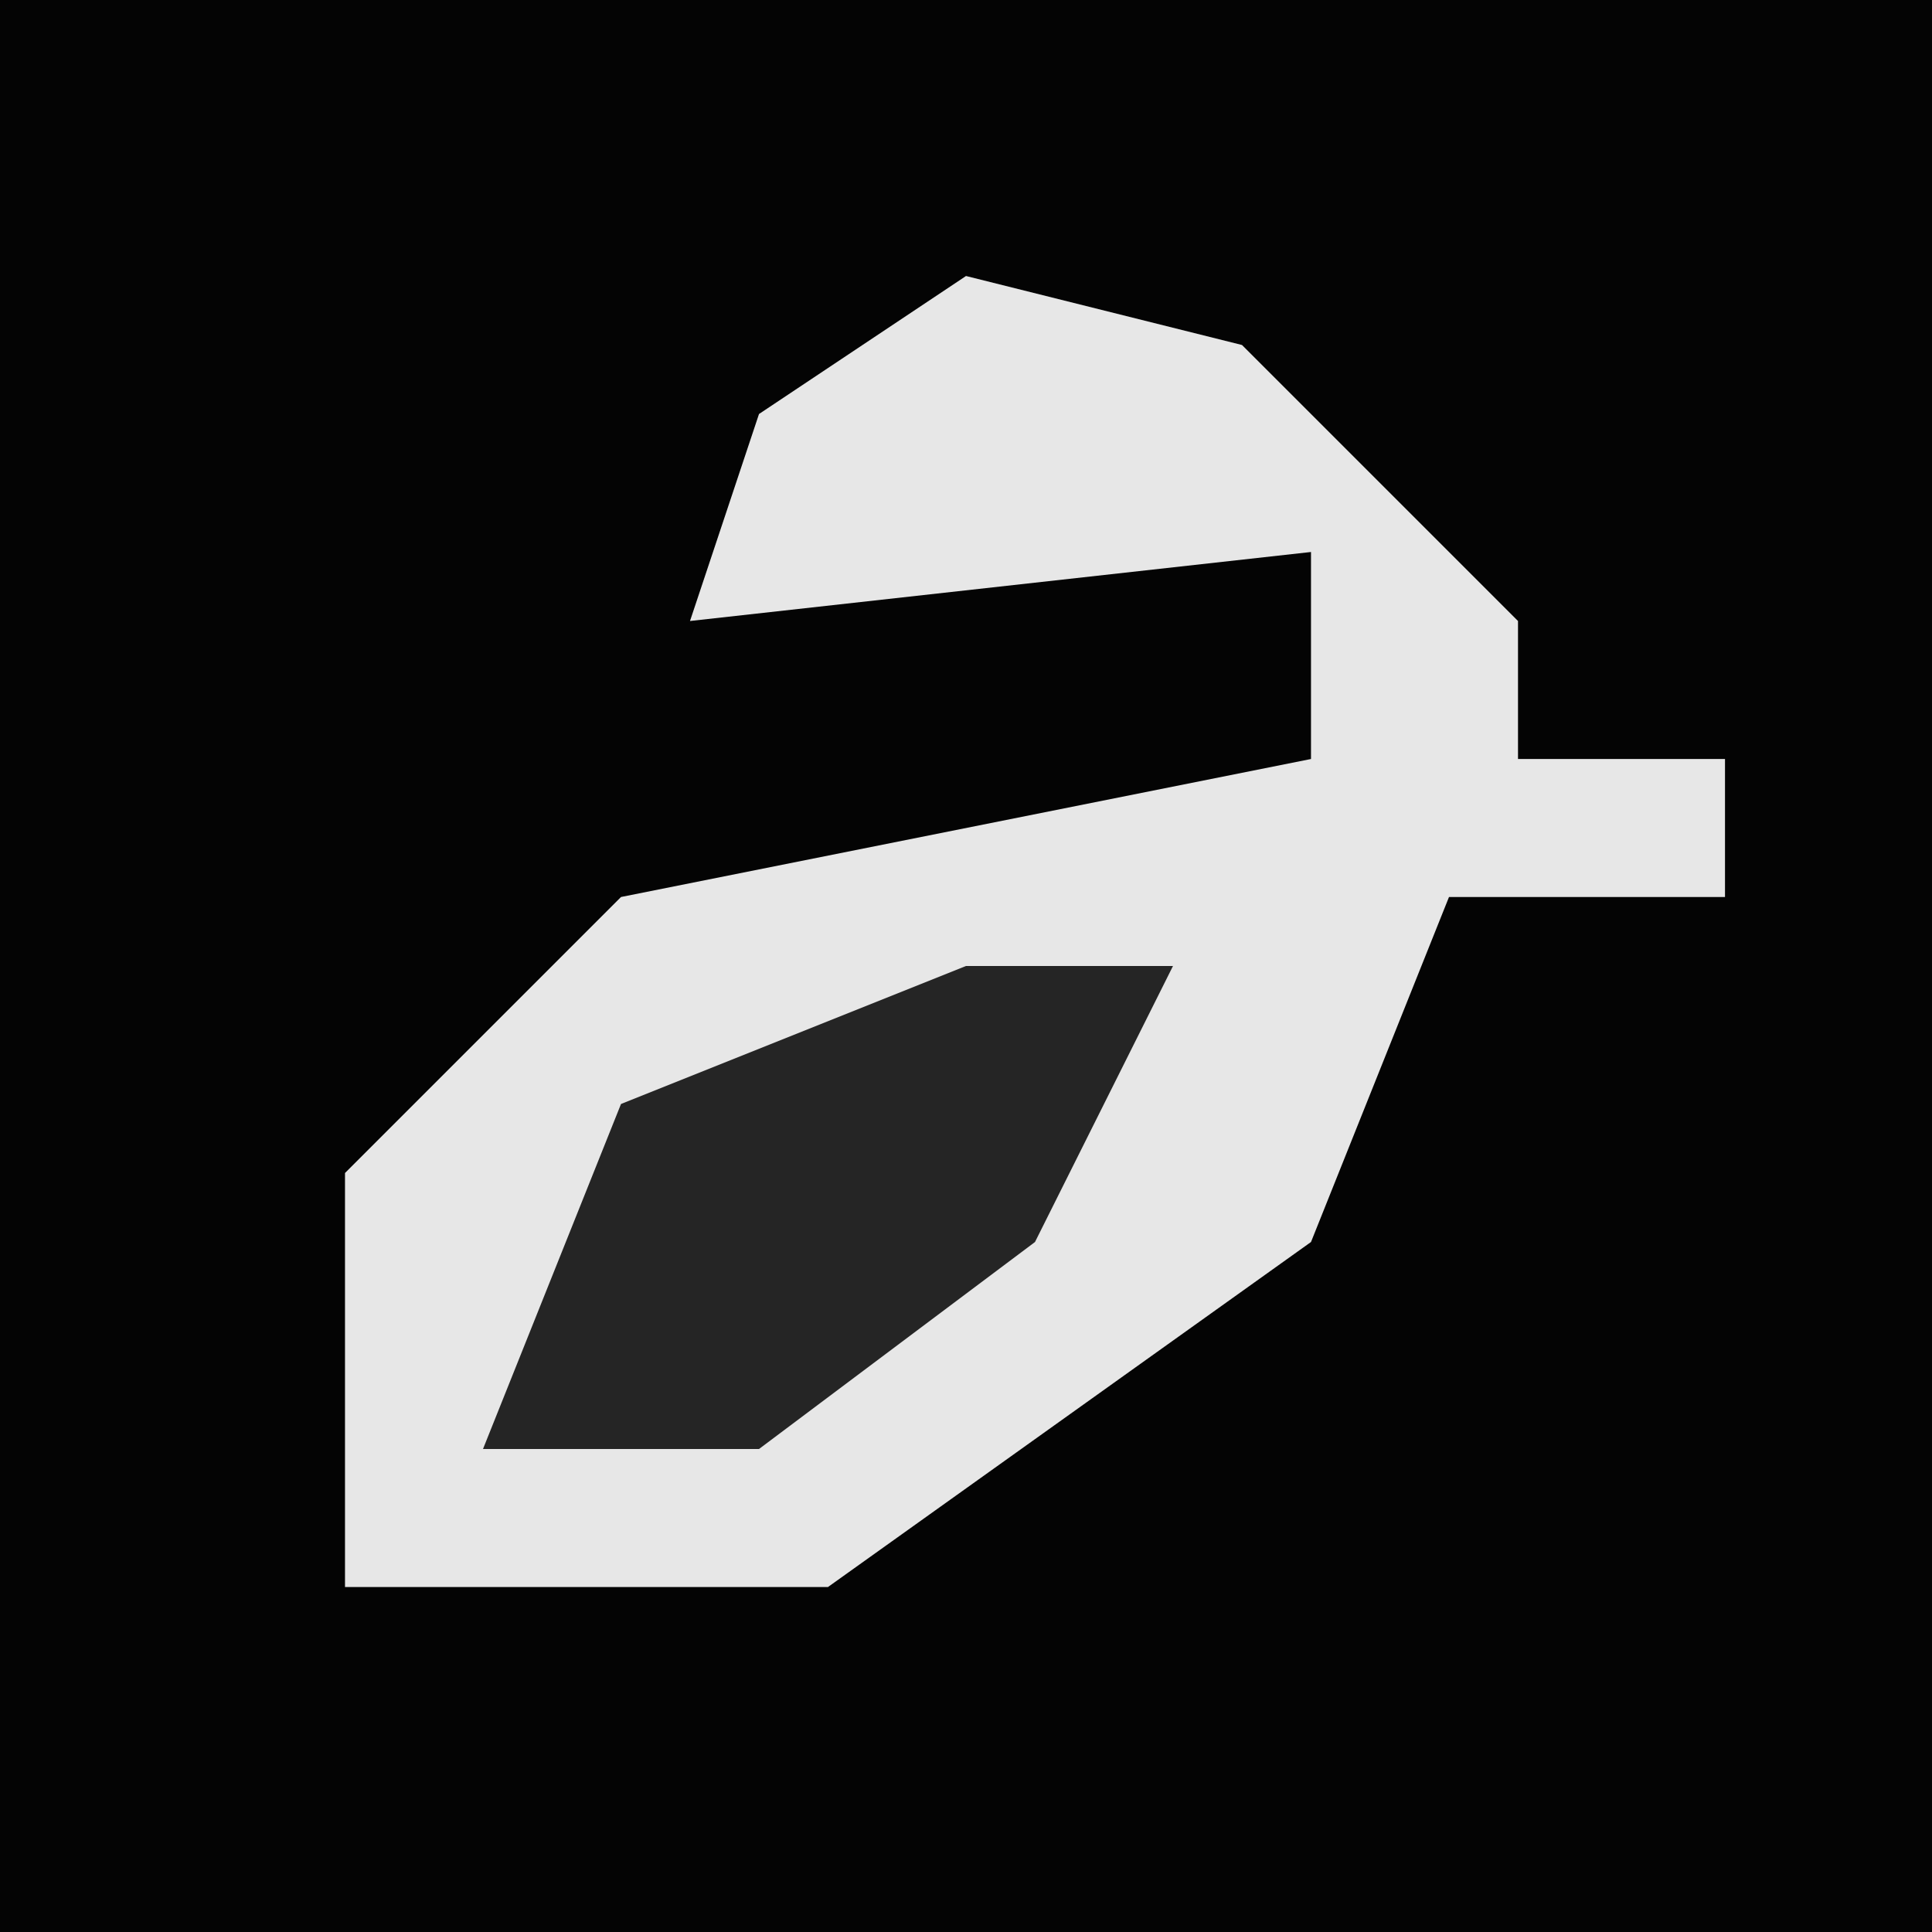 <?xml version="1.0" encoding="UTF-8"?>
<svg version="1.1" xmlns="http://www.w3.org/2000/svg" width="28" height="28">
<path d="M0,0 L28,0 L28,28 L0,28 Z " fill="#040404" transform="translate(0,0)"/>
<path d="M0,0 L4,1 L8,5 L8,7 L11,7 L11,9 L7,9 L5,14 L-2,19 L-9,19 L-9,13 L-5,9 L5,7 L5,4 L-4,5 L-3,2 Z " fill="#E7E7E7" transform="translate(14,4)"/>
<path d="M0,0 L3,0 L1,4 L-3,7 L-7,7 L-5,2 Z " fill="#252525" transform="translate(14,14)"/>
</svg>
